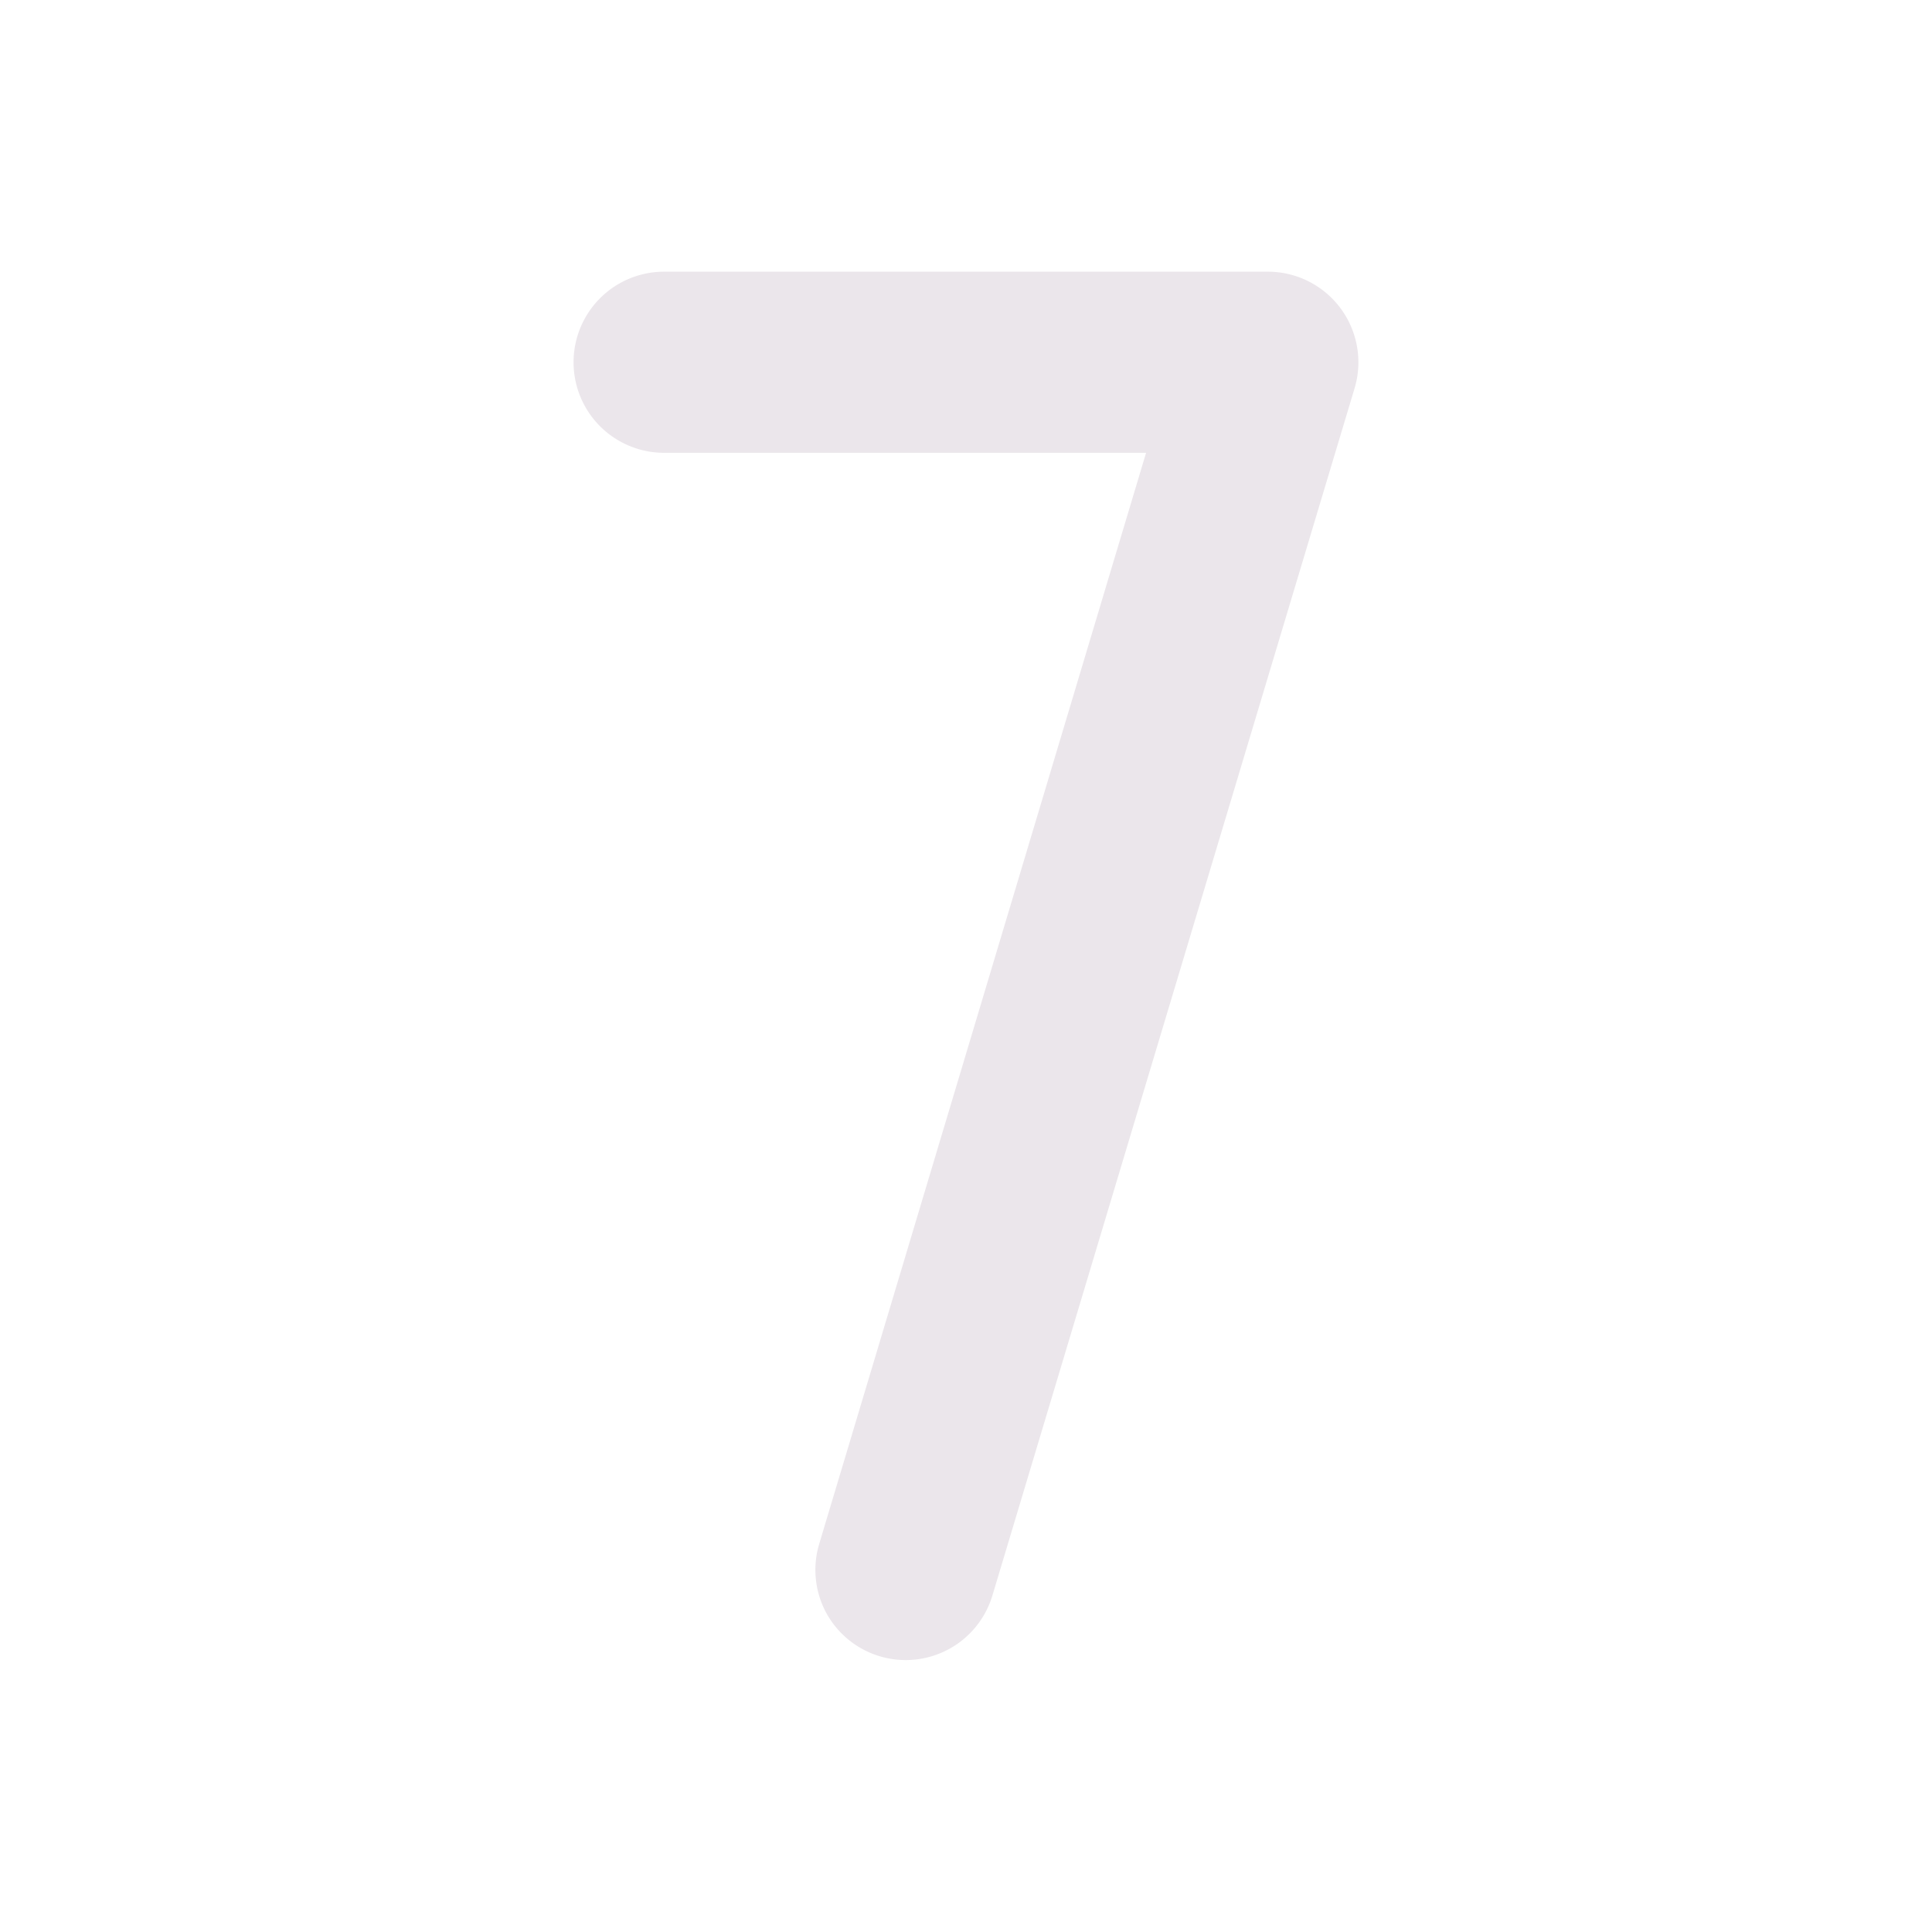 <svg xmlns="http://www.w3.org/2000/svg" width="24" height="24" fill="none" viewBox="0 0 24 24">
  <path fill="#EBE6EB" d="m16.827 4.823-4.5 15a1.124 1.124 0 0 1-2.065.209 1.125 1.125 0 0 1-.085-.855l4.06-13.552H8.25a1.125 1.125 0 0 1 0-2.25h7.5a1.125 1.125 0 0 1 1.077 1.448Z"/>
</svg>
